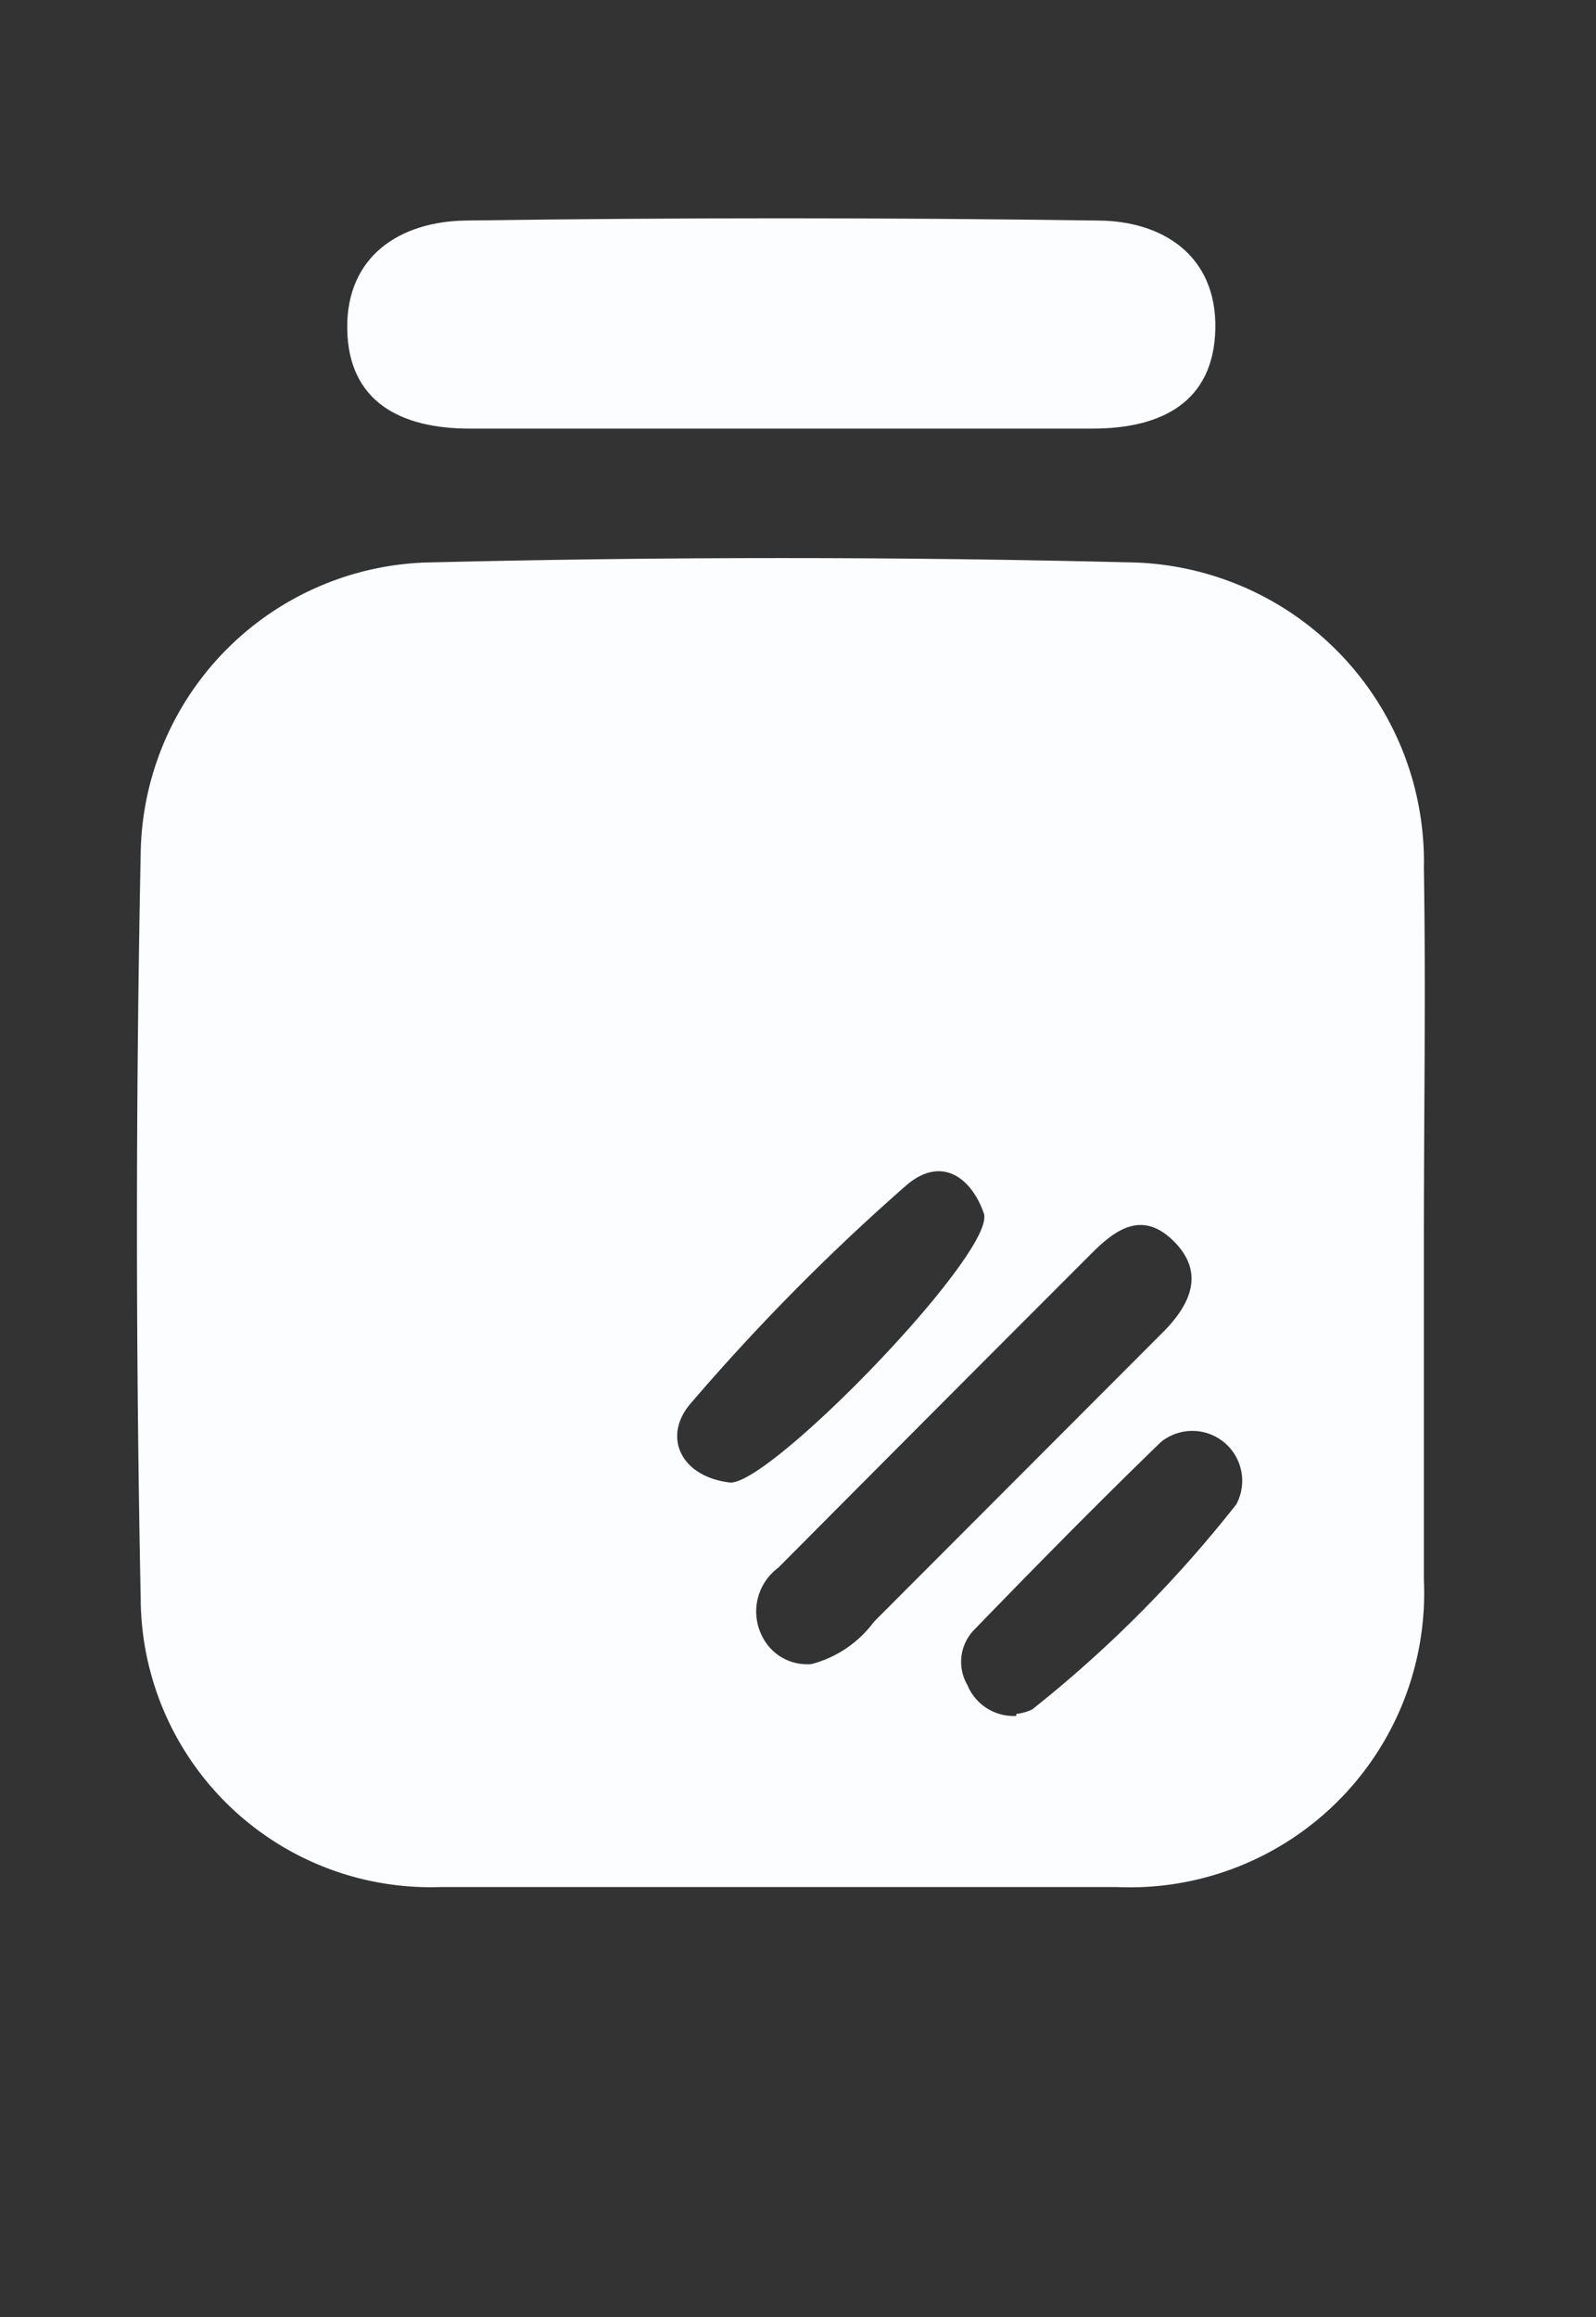 <svg id="Calque_1" data-name="Calque 1" xmlns="http://www.w3.org/2000/svg" viewBox="0 0 31.99 46.44"><rect x="0" y="0" width="31.99" height="46.44" fill="#333333" stroke="none"/><title>tip_jar</title><path d="M128.35,261.64c0-7.39,0-14.78,0-22.17,0-.86.2-1.06,1.06-1.06q14.94.06,29.88,0c.86,0,1.06.19,1.06,1.06q0,22.16,0,44.33c0,.86-.19,1.06-1,1.06q-15-.06-29.89,0c-.86,0-1.06-.19-1.06-1.06C128.36,276.41,128.35,269,128.35,261.64Zm28.51,1.56c0-2.47,0-4.93,0-7.39a6,6,0,0,0-5.94-6.13q-6.94-.17-13.91,0a5.92,5.92,0,0,0-5.87,5.82q-.15,7.47,0,14.95a5.81,5.81,0,0,0,6,5.78q6.78,0,13.57,0a5.9,5.9,0,0,0,6.15-6.16C156.89,267.78,156.86,265.49,156.86,263.2Zm-13-16.2h6.33c1.38,0,2.43-.53,2.46-2s-1.06-2.15-2.37-2.17q-6.33-.09-12.66,0c-1.31,0-2.4.7-2.37,2.17s1.07,2,2.45,2Z" transform="translate(-128.32 -238.41)" style="fill:none"/><path d="M156.86,263.2c0,2.29,0,4.58,0,6.87a5.9,5.9,0,0,1-6.15,6.16q-6.8,0-13.57,0a5.81,5.81,0,0,1-6-5.78q-.15-7.47,0-14.95a5.92,5.92,0,0,1,5.87-5.82q7-.17,13.91,0a6,6,0,0,1,5.94,6.13C156.9,258.27,156.86,260.73,156.86,263.2Zm-12.27,8.56a2.28,2.28,0,0,0,1.25-.85l5.81-5.82c.54-.55.82-1.18.2-1.8s-1.15-.26-1.64.23q-3.15,3.15-6.29,6.31a1.09,1.09,0,0,0-.32,1.38A1,1,0,0,0,144.59,271.76Zm3.46-9c-.23-.71-.84-1.23-1.58-.58a43.06,43.06,0,0,0-4.3,4.35c-.57.65-.23,1.46.76,1.59C143.66,268.26,148.09,263.71,148.05,262.79Zm.64,10a1,1,0,0,0,.32-.09,24.85,24.85,0,0,0,4.09-4.11,1,1,0,0,0-1.51-1.25c-1.27,1.23-2.51,2.49-3.74,3.76a.92.92,0,0,0-.14,1.11A1,1,0,0,0,148.69,272.8Z" transform="translate(-128.32 -238.41)" style="fill:#fcfdfe"/><path d="M143.89,247h-6.16c-1.38,0-2.43-.54-2.45-2s1.06-2.15,2.37-2.17q6.33-.09,12.66,0c1.31,0,2.4.7,2.37,2.17s-1.08,2-2.46,2Z" transform="translate(-128.32 -238.41)" style="fill:#fcfdfe"/><path d="M144.59,271.76a1,1,0,0,1-1-.55,1.09,1.09,0,0,1,.32-1.38q3.14-3.16,6.29-6.31c.49-.49,1.07-.8,1.64-.23s.34,1.25-.2,1.8l-5.81,5.82A2.28,2.28,0,0,1,144.59,271.76Z" transform="translate(-128.32 -238.41)" style="fill:none"/><path d="M148.05,262.79c0,.92-4.39,5.47-5.12,5.36-1-.13-1.33-.94-.76-1.59a43.06,43.06,0,0,1,4.3-4.35C147.21,261.56,147.82,262.08,148.05,262.79Z" transform="translate(-128.32 -238.41)" style="fill:none"/><path d="M148.69,272.8a1,1,0,0,1-1-.58.92.92,0,0,1,.14-1.11c1.23-1.27,2.47-2.53,3.74-3.76a1,1,0,0,1,1.51,1.25,24.85,24.85,0,0,1-4.09,4.11A1,1,0,0,1,148.69,272.8Z" transform="translate(-128.32 -238.41)" style="fill:none"/></svg>